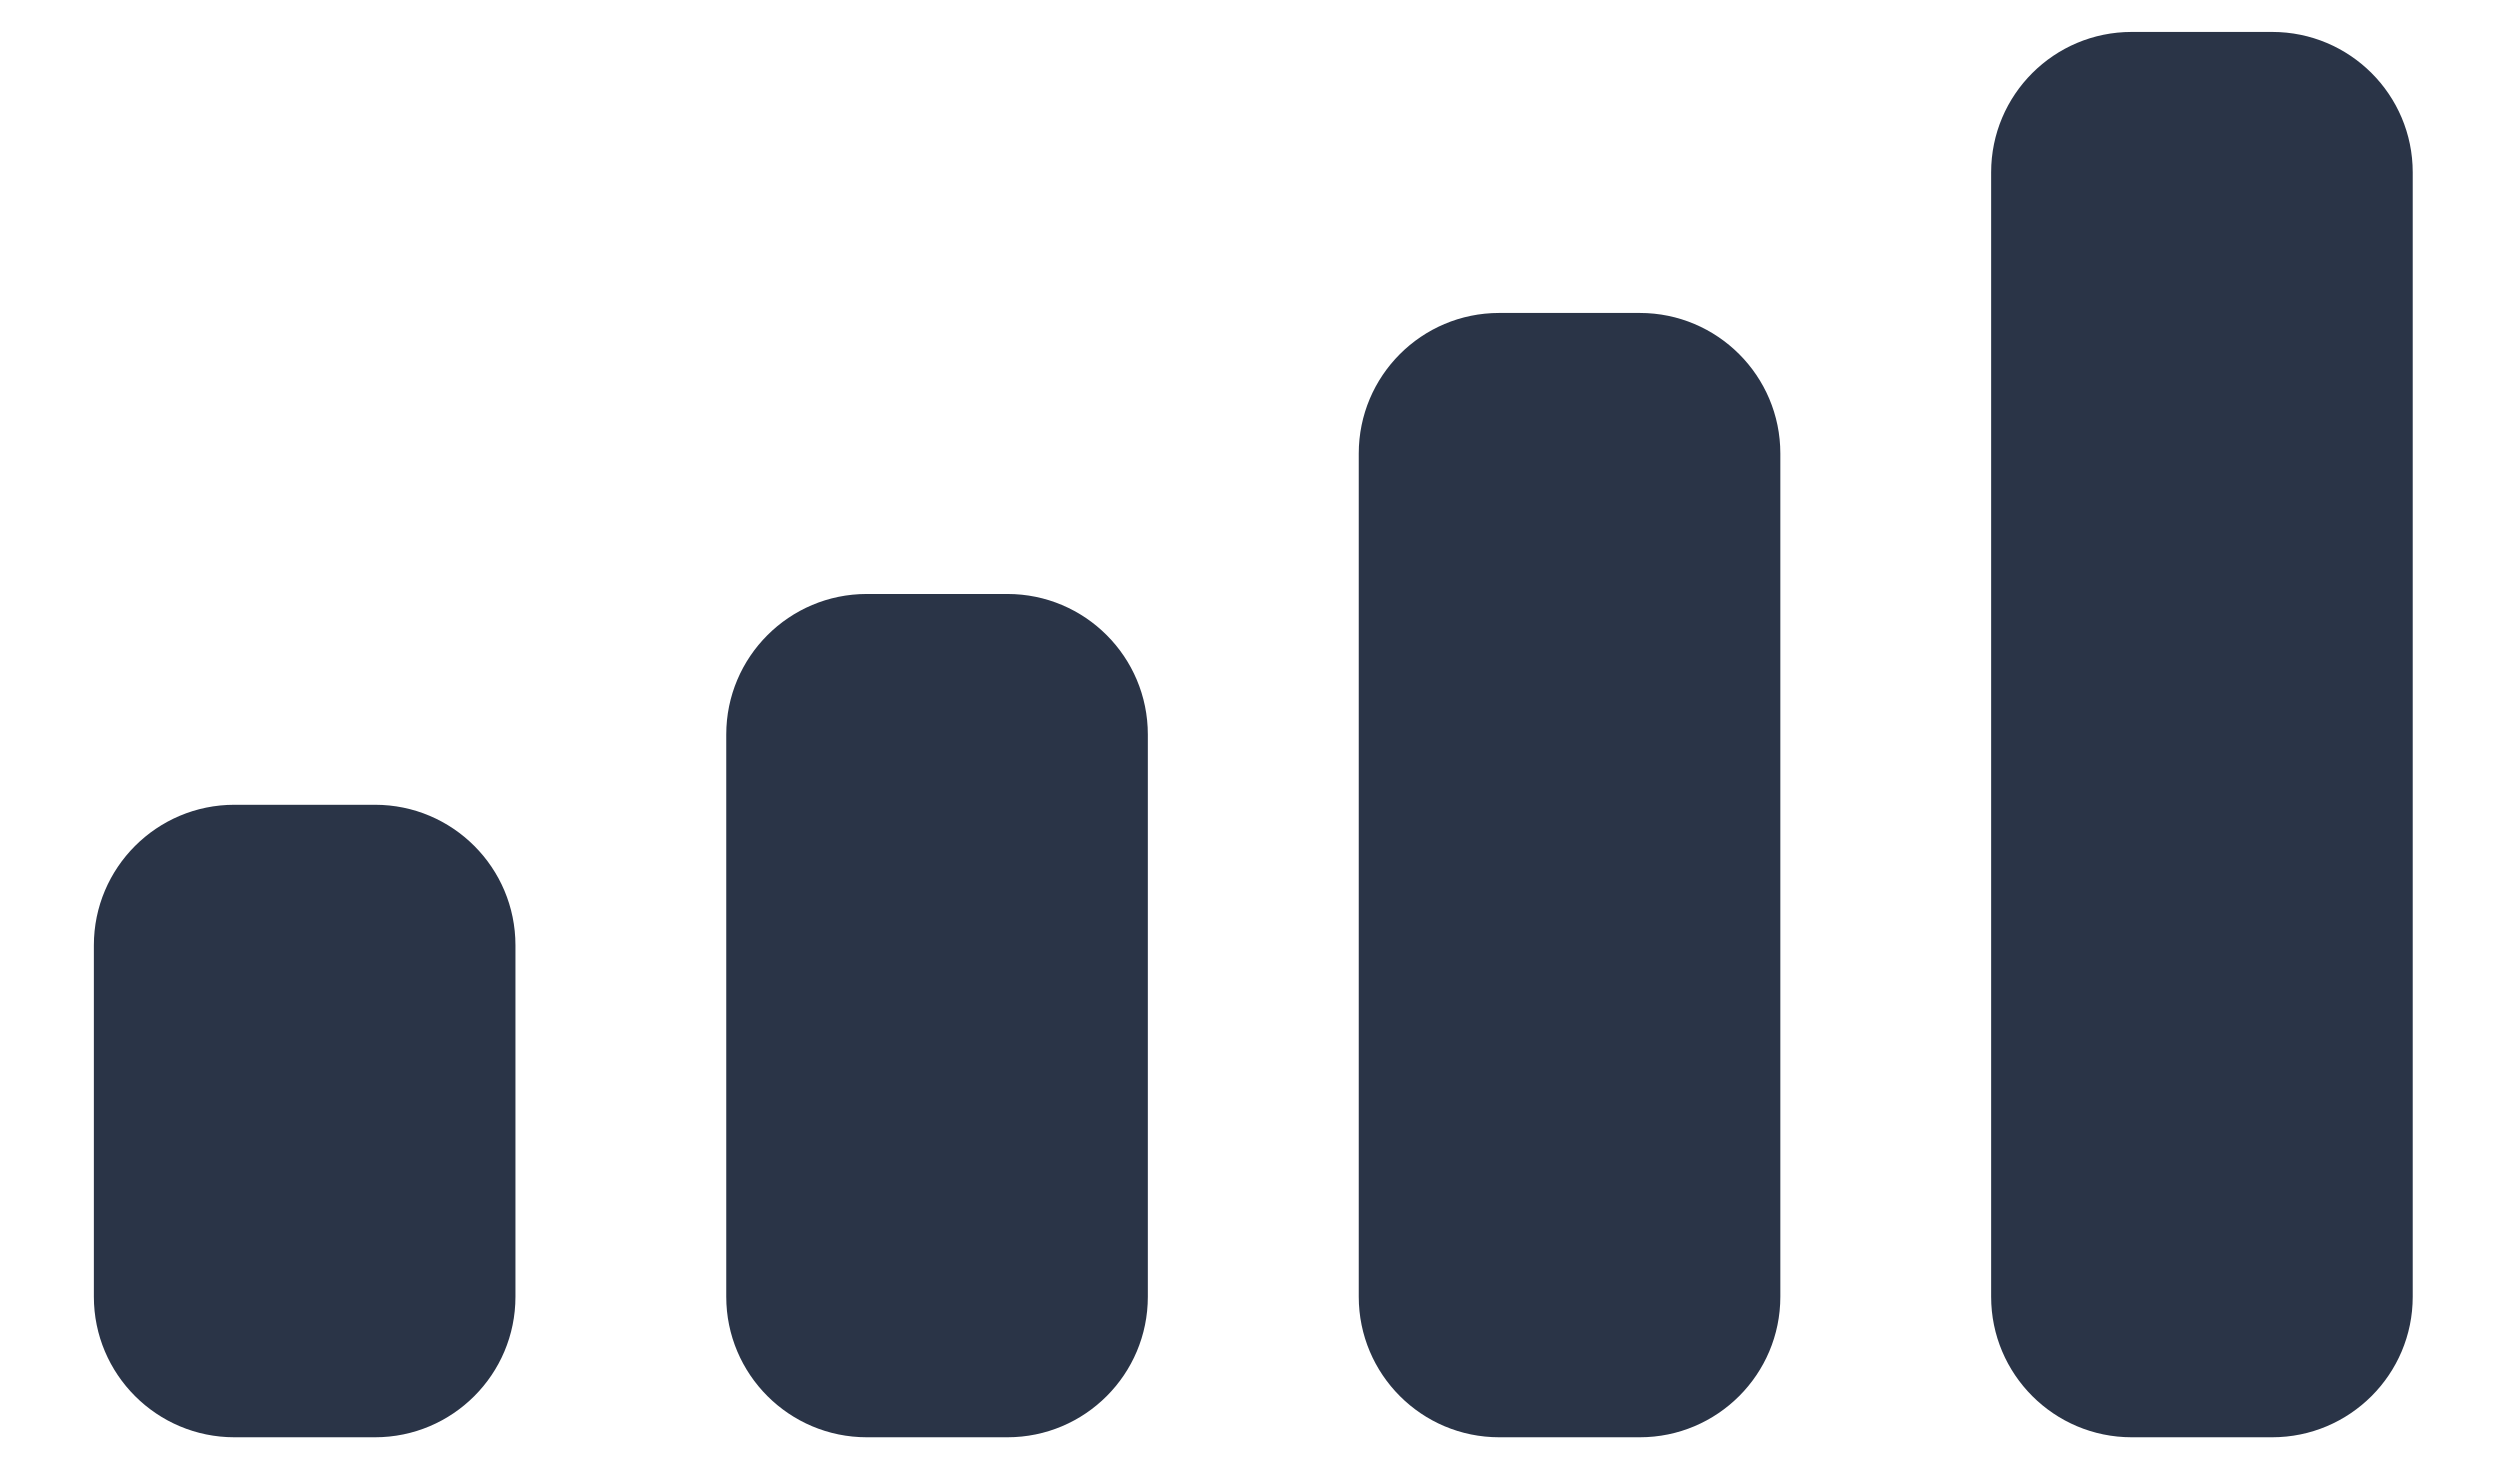 <?xml version="1.0" encoding="UTF-8" standalone="no"?><svg width='22' height='13' viewBox='0 0 22 13' fill='none' xmlns='http://www.w3.org/2000/svg'>
<path fill-rule='evenodd' clip-rule='evenodd' d='M18.759 0.281C18.076 0.281 17.522 0.834 17.522 1.517V11.411C17.522 12.094 18.076 12.648 18.759 12.648H19.995C20.678 12.648 21.232 12.094 21.232 11.411V1.517C21.232 0.834 20.678 0.281 19.995 0.281H18.759ZM11.957 3.991C11.957 3.308 12.51 2.754 13.193 2.754H14.43C15.113 2.754 15.667 3.308 15.667 3.991V11.411C15.667 12.094 15.113 12.648 14.43 12.648H13.193C12.51 12.648 11.957 12.094 11.957 11.411V3.991ZM7.628 5.227C6.945 5.227 6.391 5.781 6.391 6.464V11.411C6.391 12.094 6.945 12.648 7.628 12.648H8.865C9.548 12.648 10.101 12.094 10.101 11.411V6.464C10.101 5.781 9.548 5.227 8.865 5.227H7.628ZM2.063 12.648C1.38 12.648 0.826 12.094 0.826 11.411V8.319C0.826 7.636 1.38 7.082 2.063 7.082H3.3C3.983 7.082 4.536 7.636 4.536 8.319V11.411C4.536 12.094 3.983 12.648 3.3 12.648H2.063Z' fill='#2A3447'/>
</svg>
